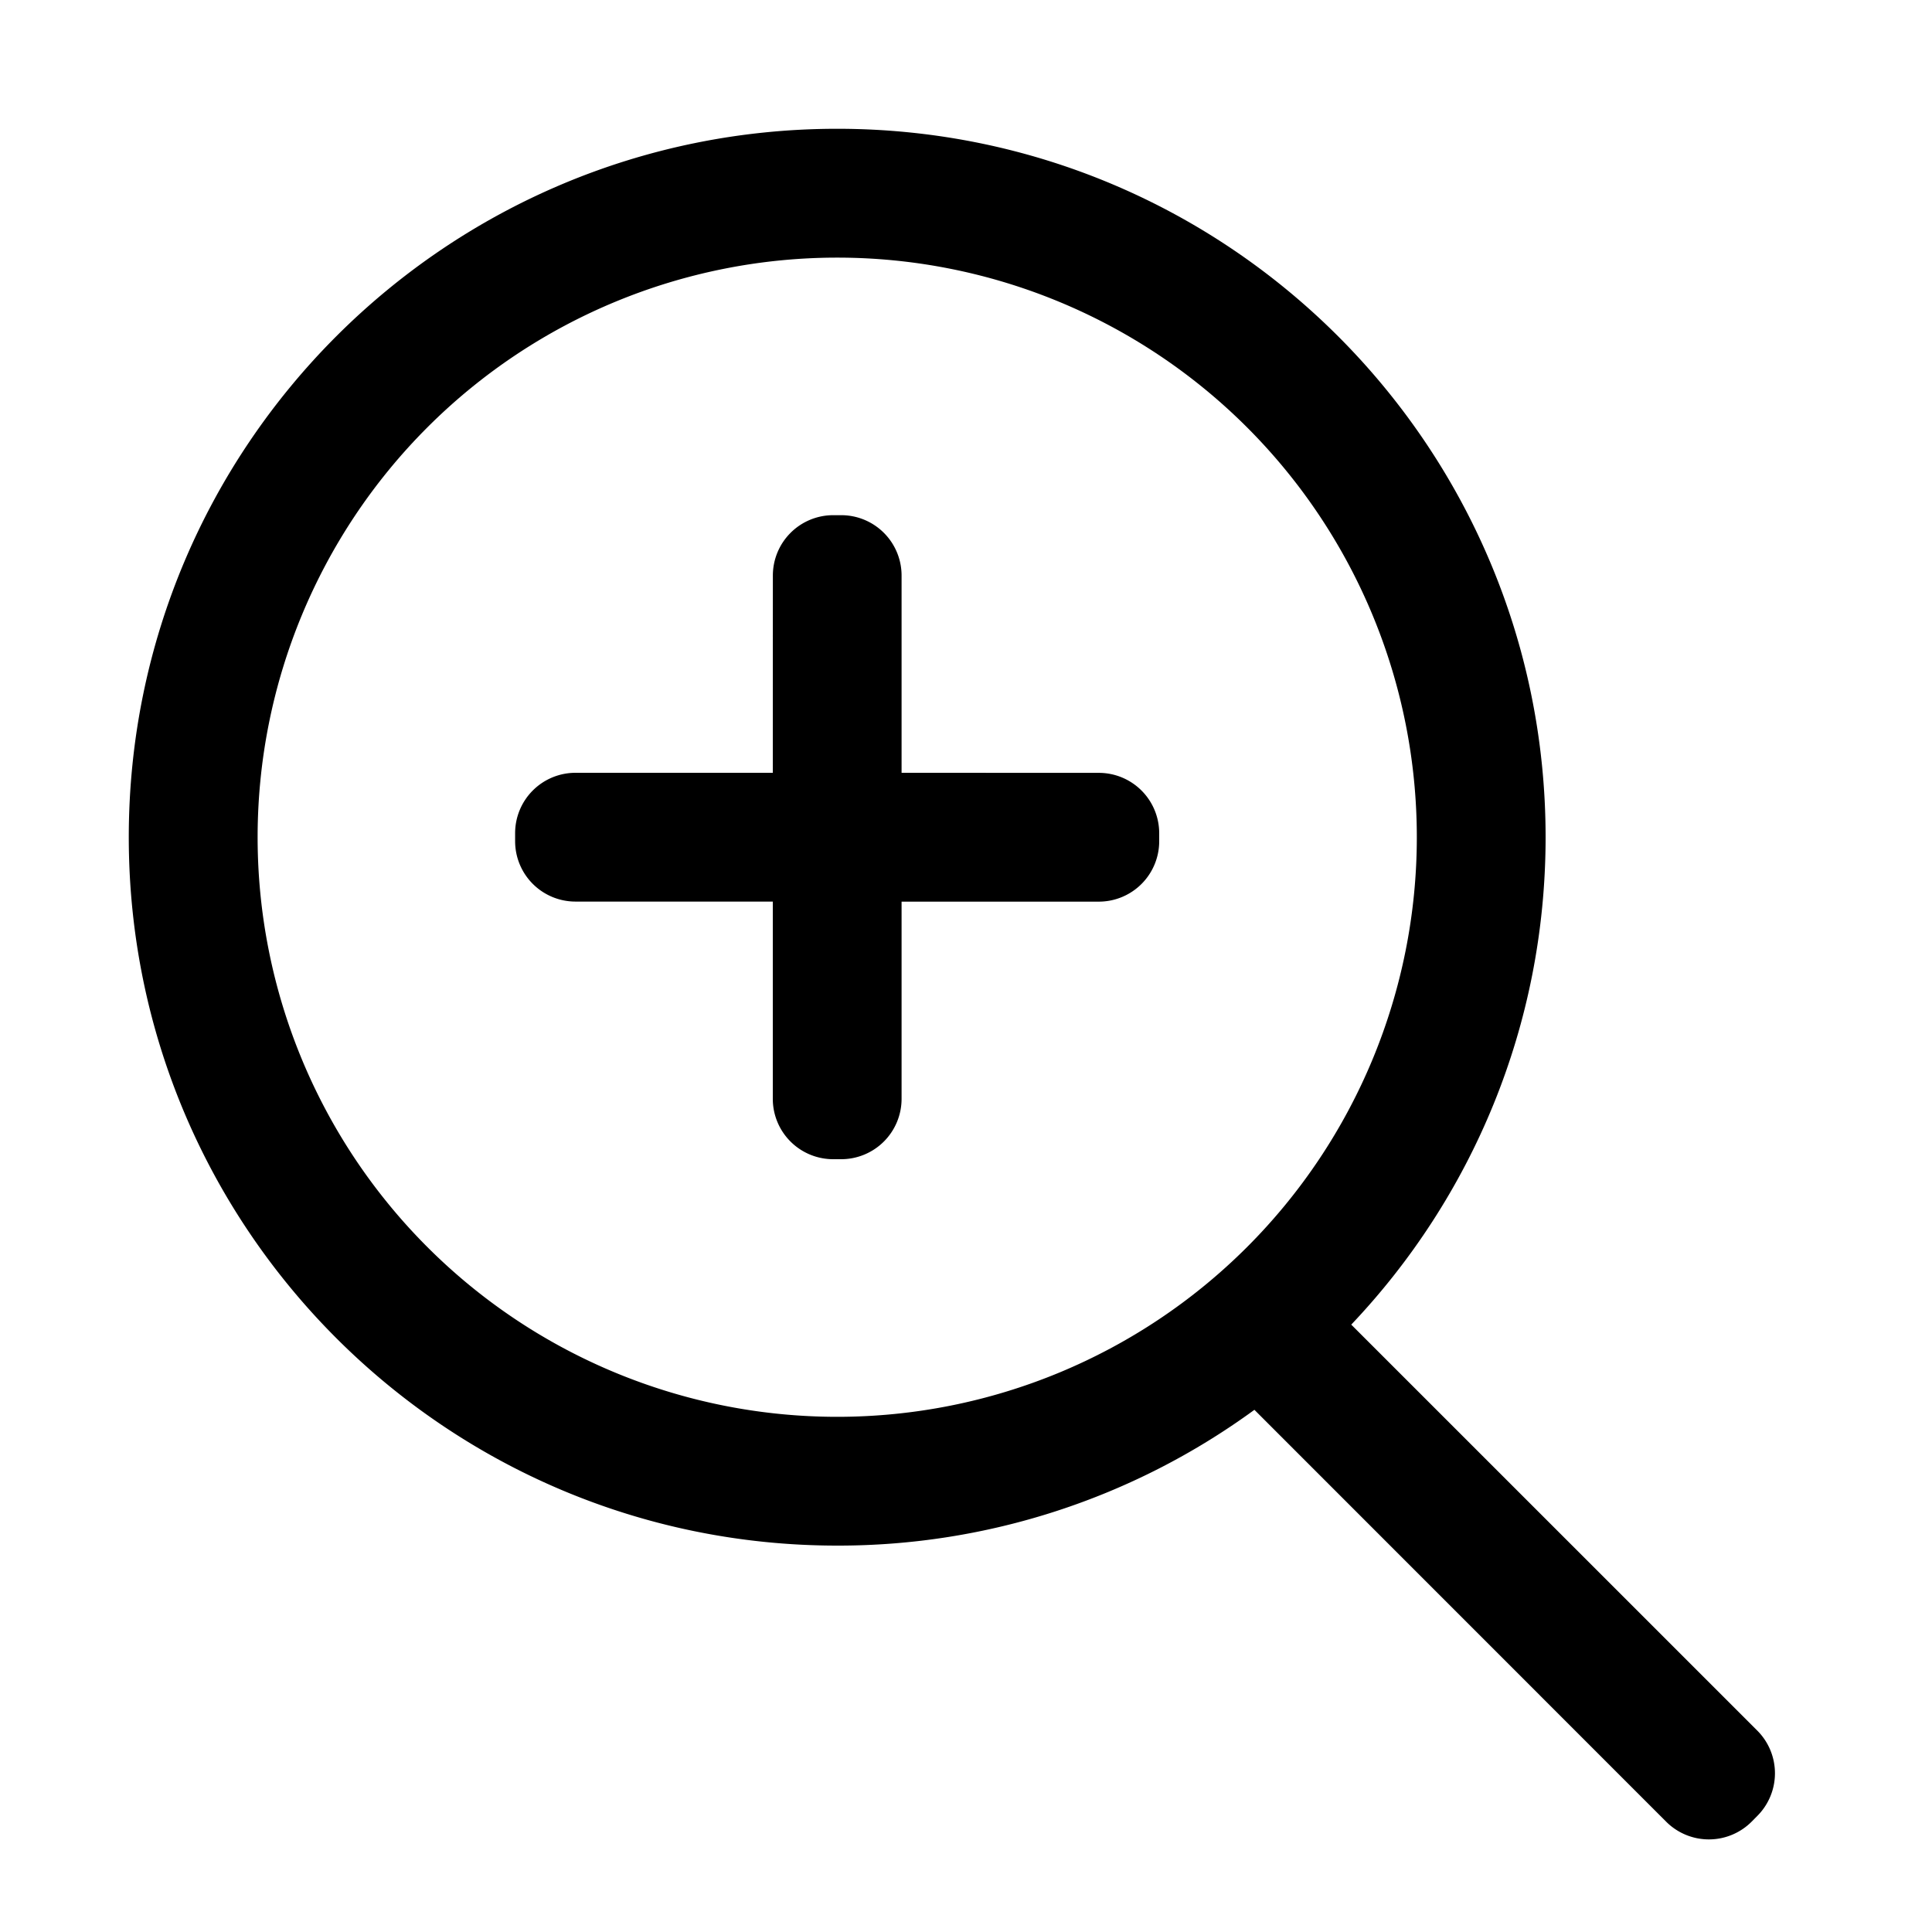 <?xml version="1.0" standalone="no"?><!DOCTYPE svg PUBLIC "-//W3C//DTD SVG 1.1//EN" "http://www.w3.org/Graphics/SVG/1.1/DTD/svg11.dtd"><svg t="1621162010329" class="icon" viewBox="0 0 1024 1024" version="1.1" xmlns="http://www.w3.org/2000/svg" p-id="1421" xmlns:xlink="http://www.w3.org/1999/xlink" width="16" height="16"><defs><style type="text/css"></style></defs><path d="M443.744 68.256c207.36 0 375.456 168.128 375.456 375.488 0 100.064-39.168 191.04-103.008 258.336l215.2 215.168a32 32 0 0 1 0 45.248l-3.008 3.04a32 32 0 0 1-45.28 0l-218.24-218.304a373.76 373.76 0 0 1-221.12 71.968c-207.36 0-375.488-168.096-375.488-375.456S236.384 68.256 443.744 68.256z m0 68.288a307.2 307.2 0 1 0 0 614.4 307.2 307.2 0 0 0 0-614.4z m2.112 136.512a32 32 0 0 1 32 32V409.6l104.544 0.032a32 32 0 0 1 32 32v4.256a32 32 0 0 1-32 32h-104.544V582.4a32 32 0 0 1-32 32H441.6a32 32 0 0 1-32-32v-104.544H305.024a32 32 0 0 1-32-32V441.6a32 32 0 0 1 32-32H409.6l0.032-104.544a32 32 0 0 1 32-32h4.256z"  p-id="1422"></path></svg>